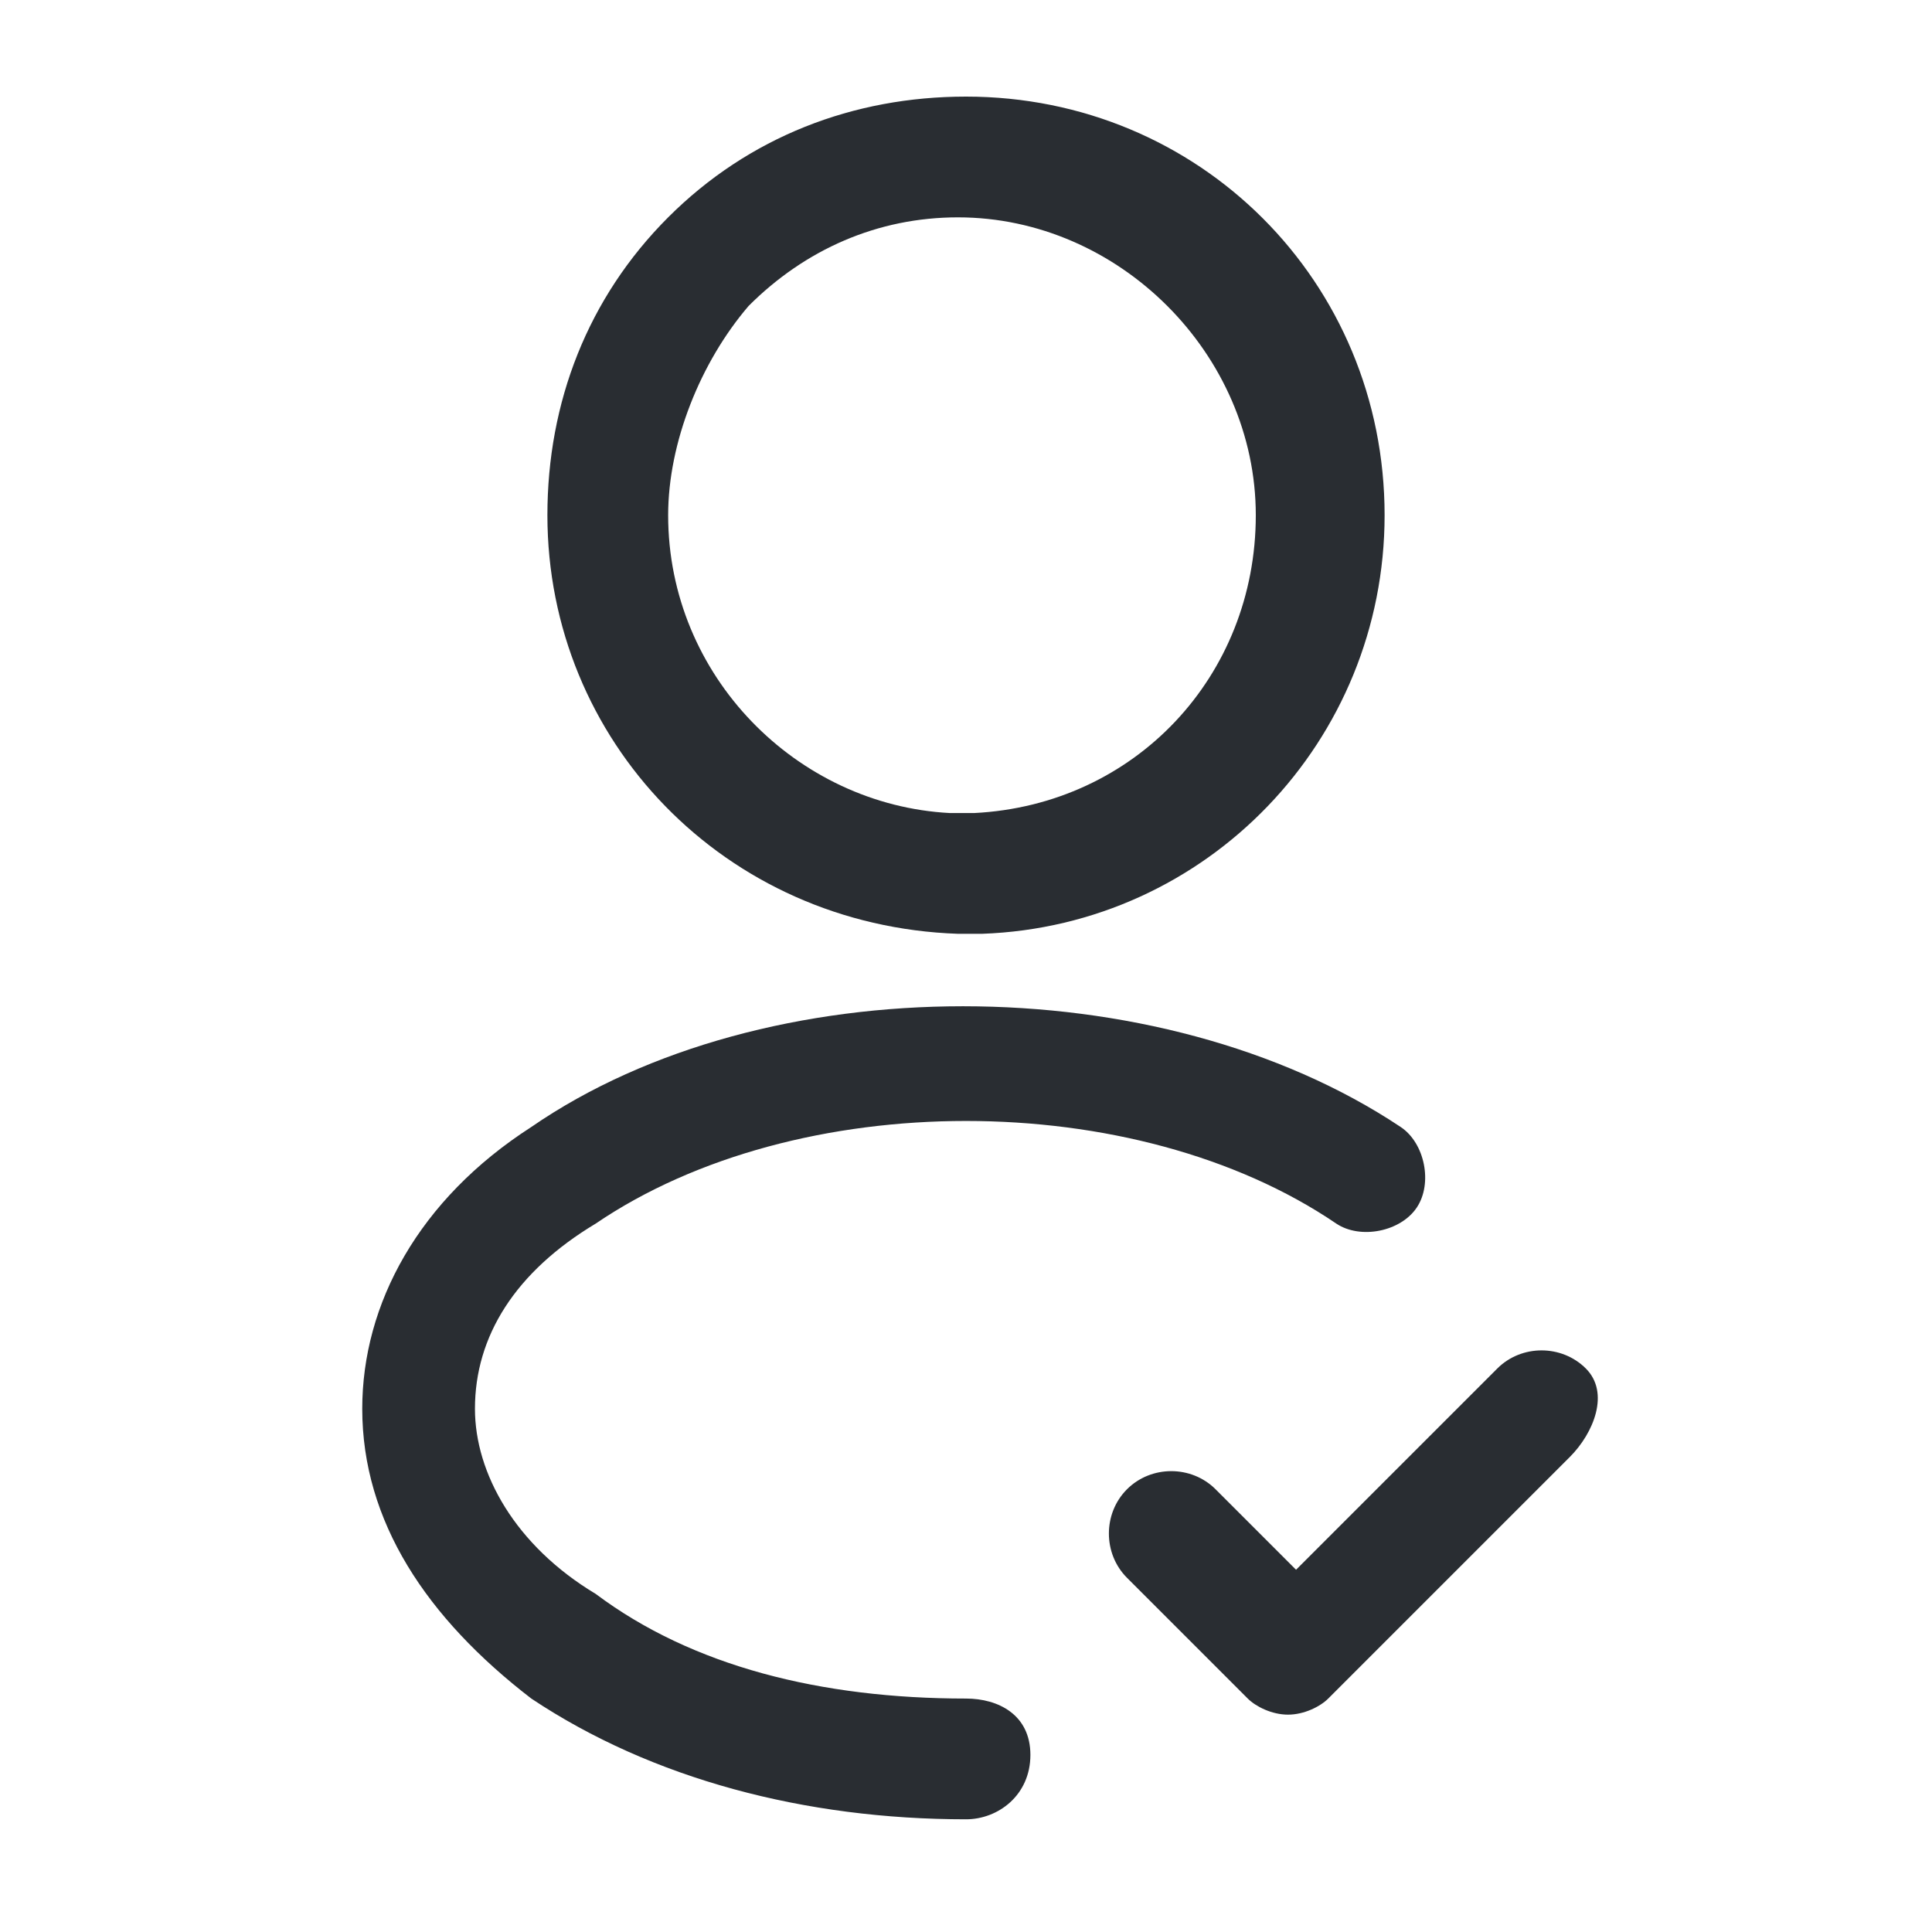 <?xml version="1.0" encoding="utf-8"?>
<!-- Generator: Adobe Illustrator 25.3.1, SVG Export Plug-In . SVG Version: 6.00 Build 0)  -->
<svg version="1.1" id="Layer_1" xmlns="http://www.w3.org/2000/svg" xmlns:xlink="http://www.w3.org/1999/xlink" x="0px" y="0px"
	 viewBox="0 0 24 24" style="enable-background:new 0 0 24 24;" xml:space="preserve">
<style type="text/css">
	.st0{fill:#292D32;}
</style>
<path class="st0" d="M19.5,18.1l-3,3c-0.1,0.1-0.3,0.2-0.5,0.2s-0.4-0.1-0.5-0.2l-1.5-1.5c-0.3-0.3-0.3-0.8,0-1.1s0.8-0.3,1.1,0l1,1
	l2.5-2.5c0.3-0.3,0.8-0.3,1.1,0S19.8,17.8,19.5,18.1z M6.8,6.4c0-1.4,0.5-2.7,1.5-3.7c1-1,2.3-1.5,3.7-1.5c2.9,0,5.2,2.3,5.2,5.2
	c0,2.8-2.2,5.1-5,5.2c0,0,0,0,0,0c0,0-0.1,0-0.1,0c-0.1,0-0.1,0-0.2,0C9,11.5,6.8,9.2,6.8,6.4z M8.3,6.4c0,2,1.6,3.6,3.5,3.7
	c0.1,0,0.2,0,0.3,0c2-0.1,3.5-1.7,3.5-3.7c0-2-1.7-3.7-3.7-3.7c-1,0-1.9,0.4-2.6,1.1C8.7,4.5,8.3,5.5,8.3,6.4z M12,21.1
	c-1.8,0-3.4-0.4-4.6-1.3c-1-0.6-1.5-1.5-1.5-2.3c0-0.9,0.5-1.7,1.5-2.3c2.5-1.7,6.7-1.7,9.2,0c0.3,0.2,0.8,0.1,1-0.2s0.1-0.8-0.2-1
	c-3-2-7.9-2-10.8,0c-1.4,0.9-2.1,2.2-2.1,3.5c0,1.4,0.8,2.6,2.1,3.6c1.5,1,3.4,1.5,5.4,1.5c0.4,0,0.8-0.3,0.8-0.8S12.4,21.1,12,21.1
	z"/>
</svg>
